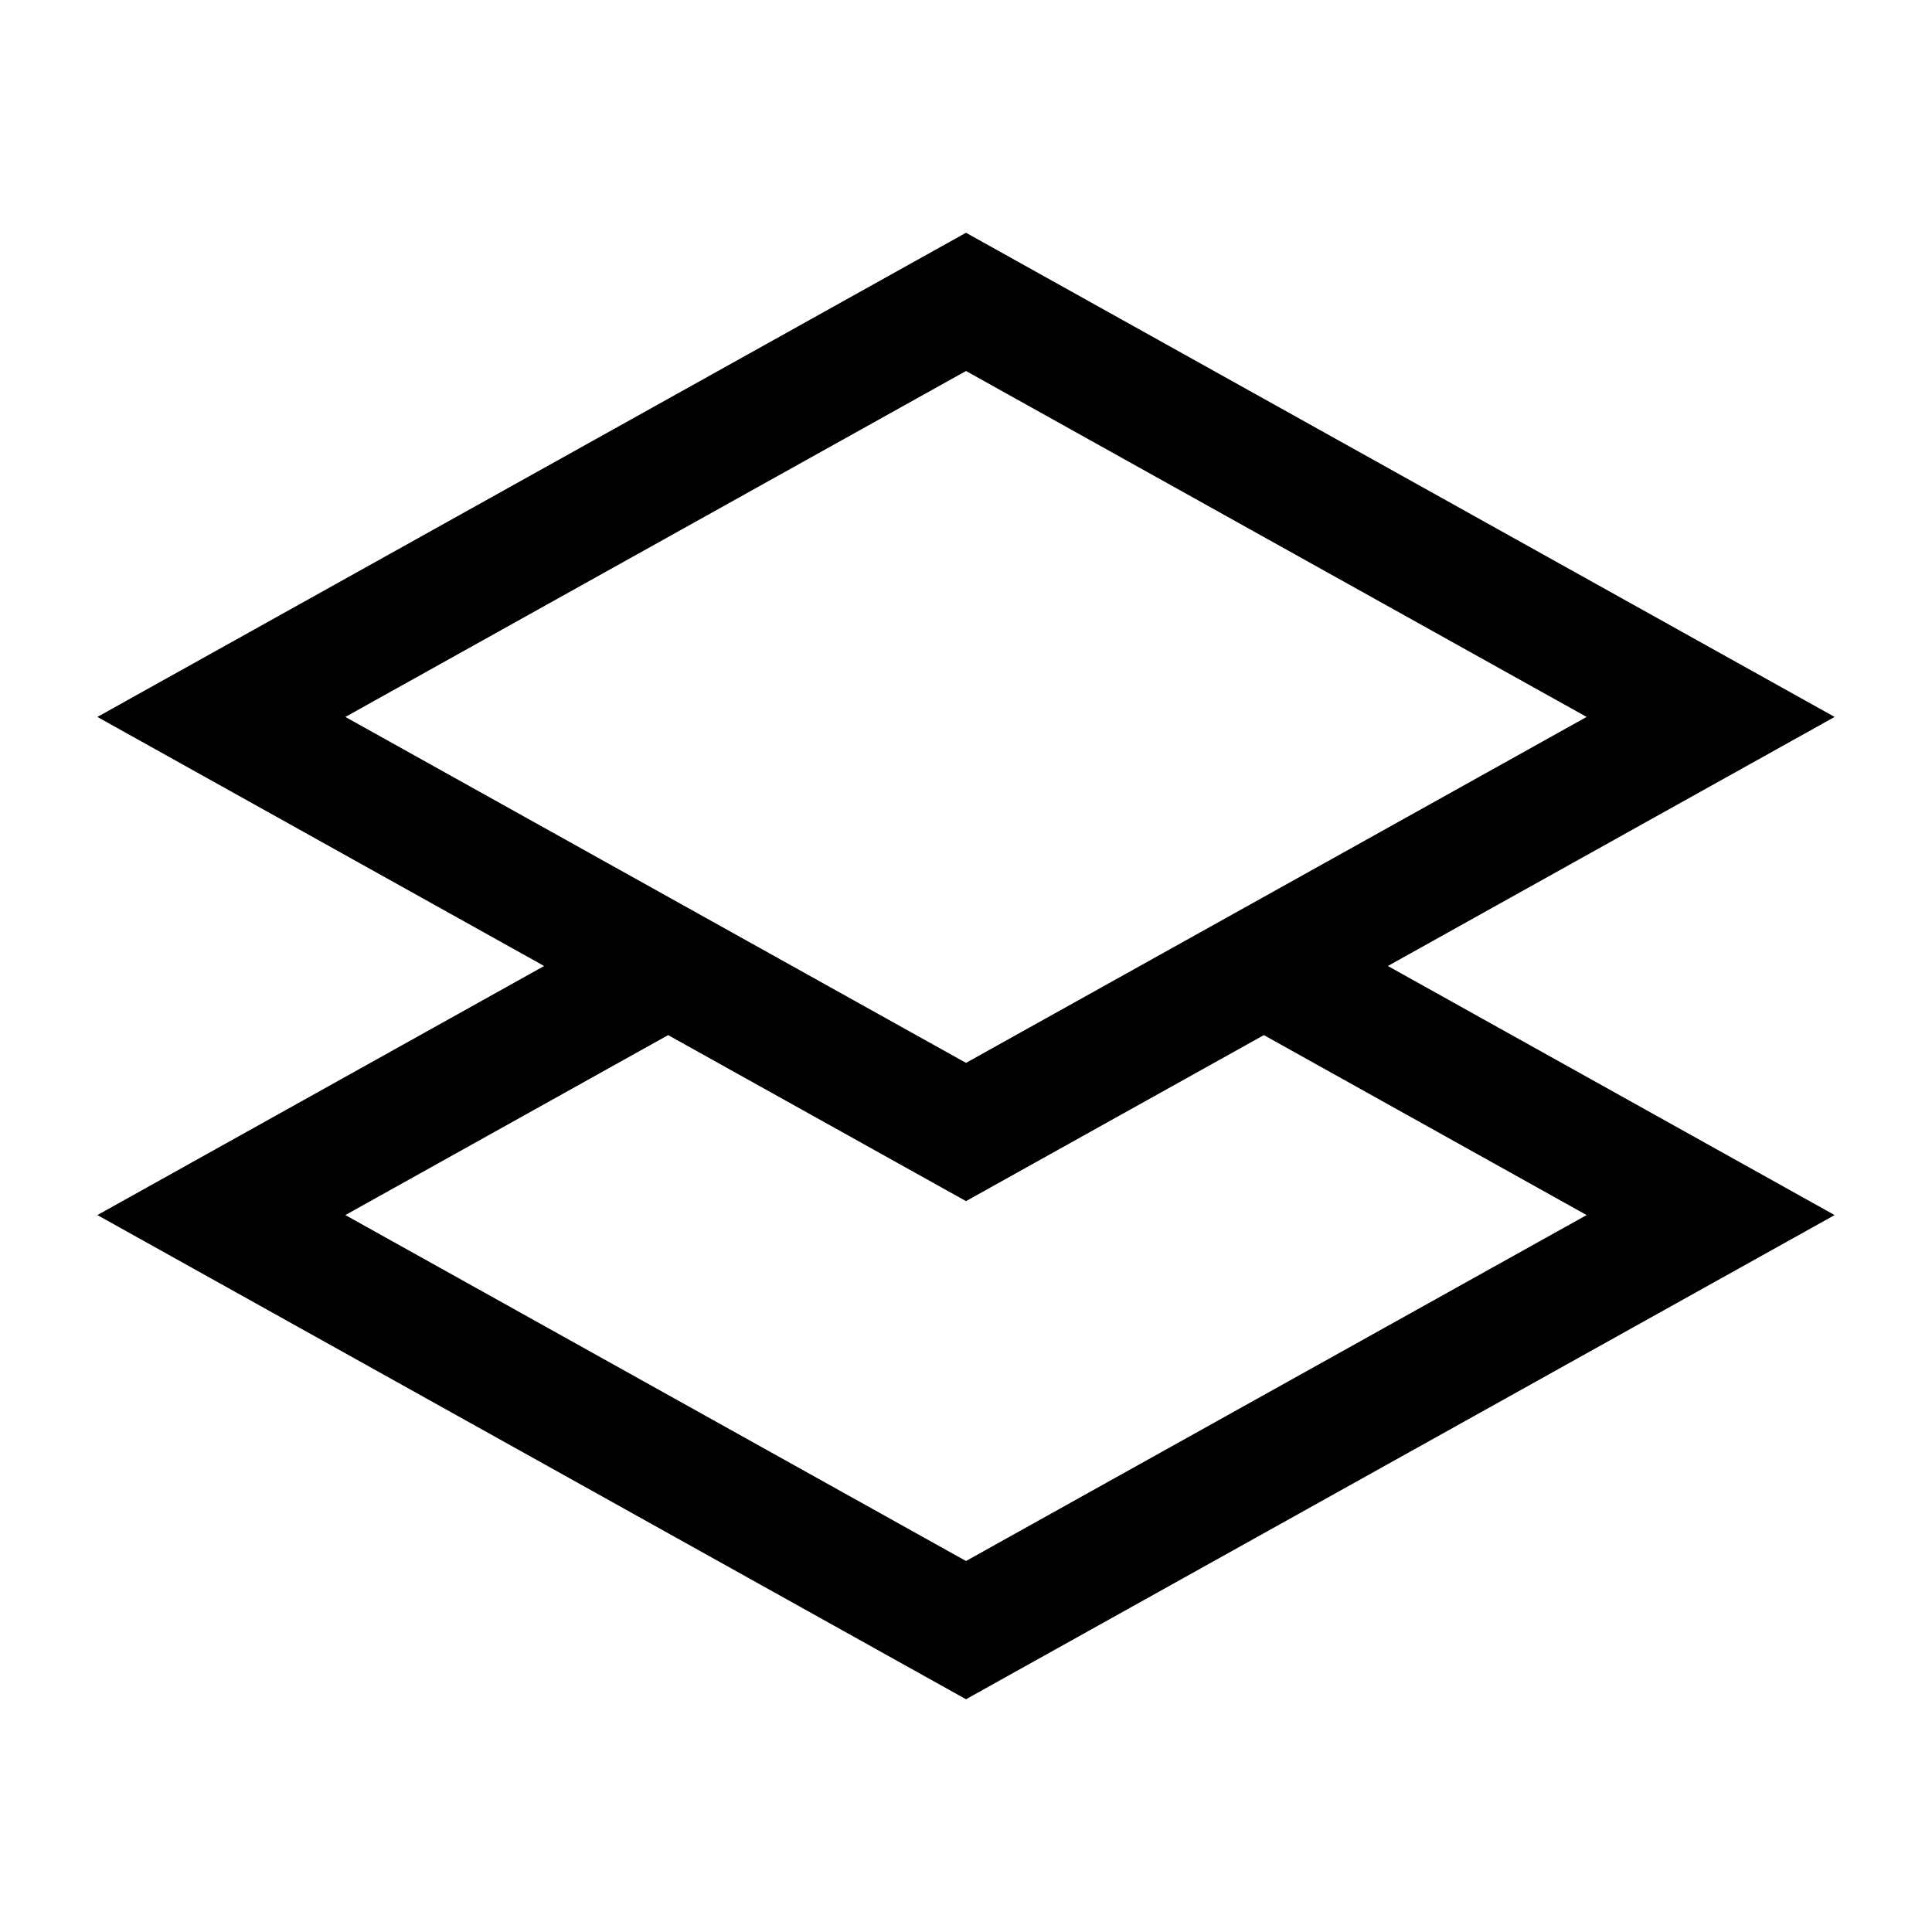 <svg width="24" height="24" viewBox="0 0 24 24" fill="none" xmlns="http://www.w3.org/2000/svg">
<path d="M8 12.167L2.75 15.094L12 20.25L21.25 15.094L16 12.167M12 3.75L2.75 8.906L8.3 12L12 14.062L15.7 12L21.25 8.906L12 3.75Z" stroke="black" stroke-width="1.5" stroke-linecap="square"/>
</svg>
